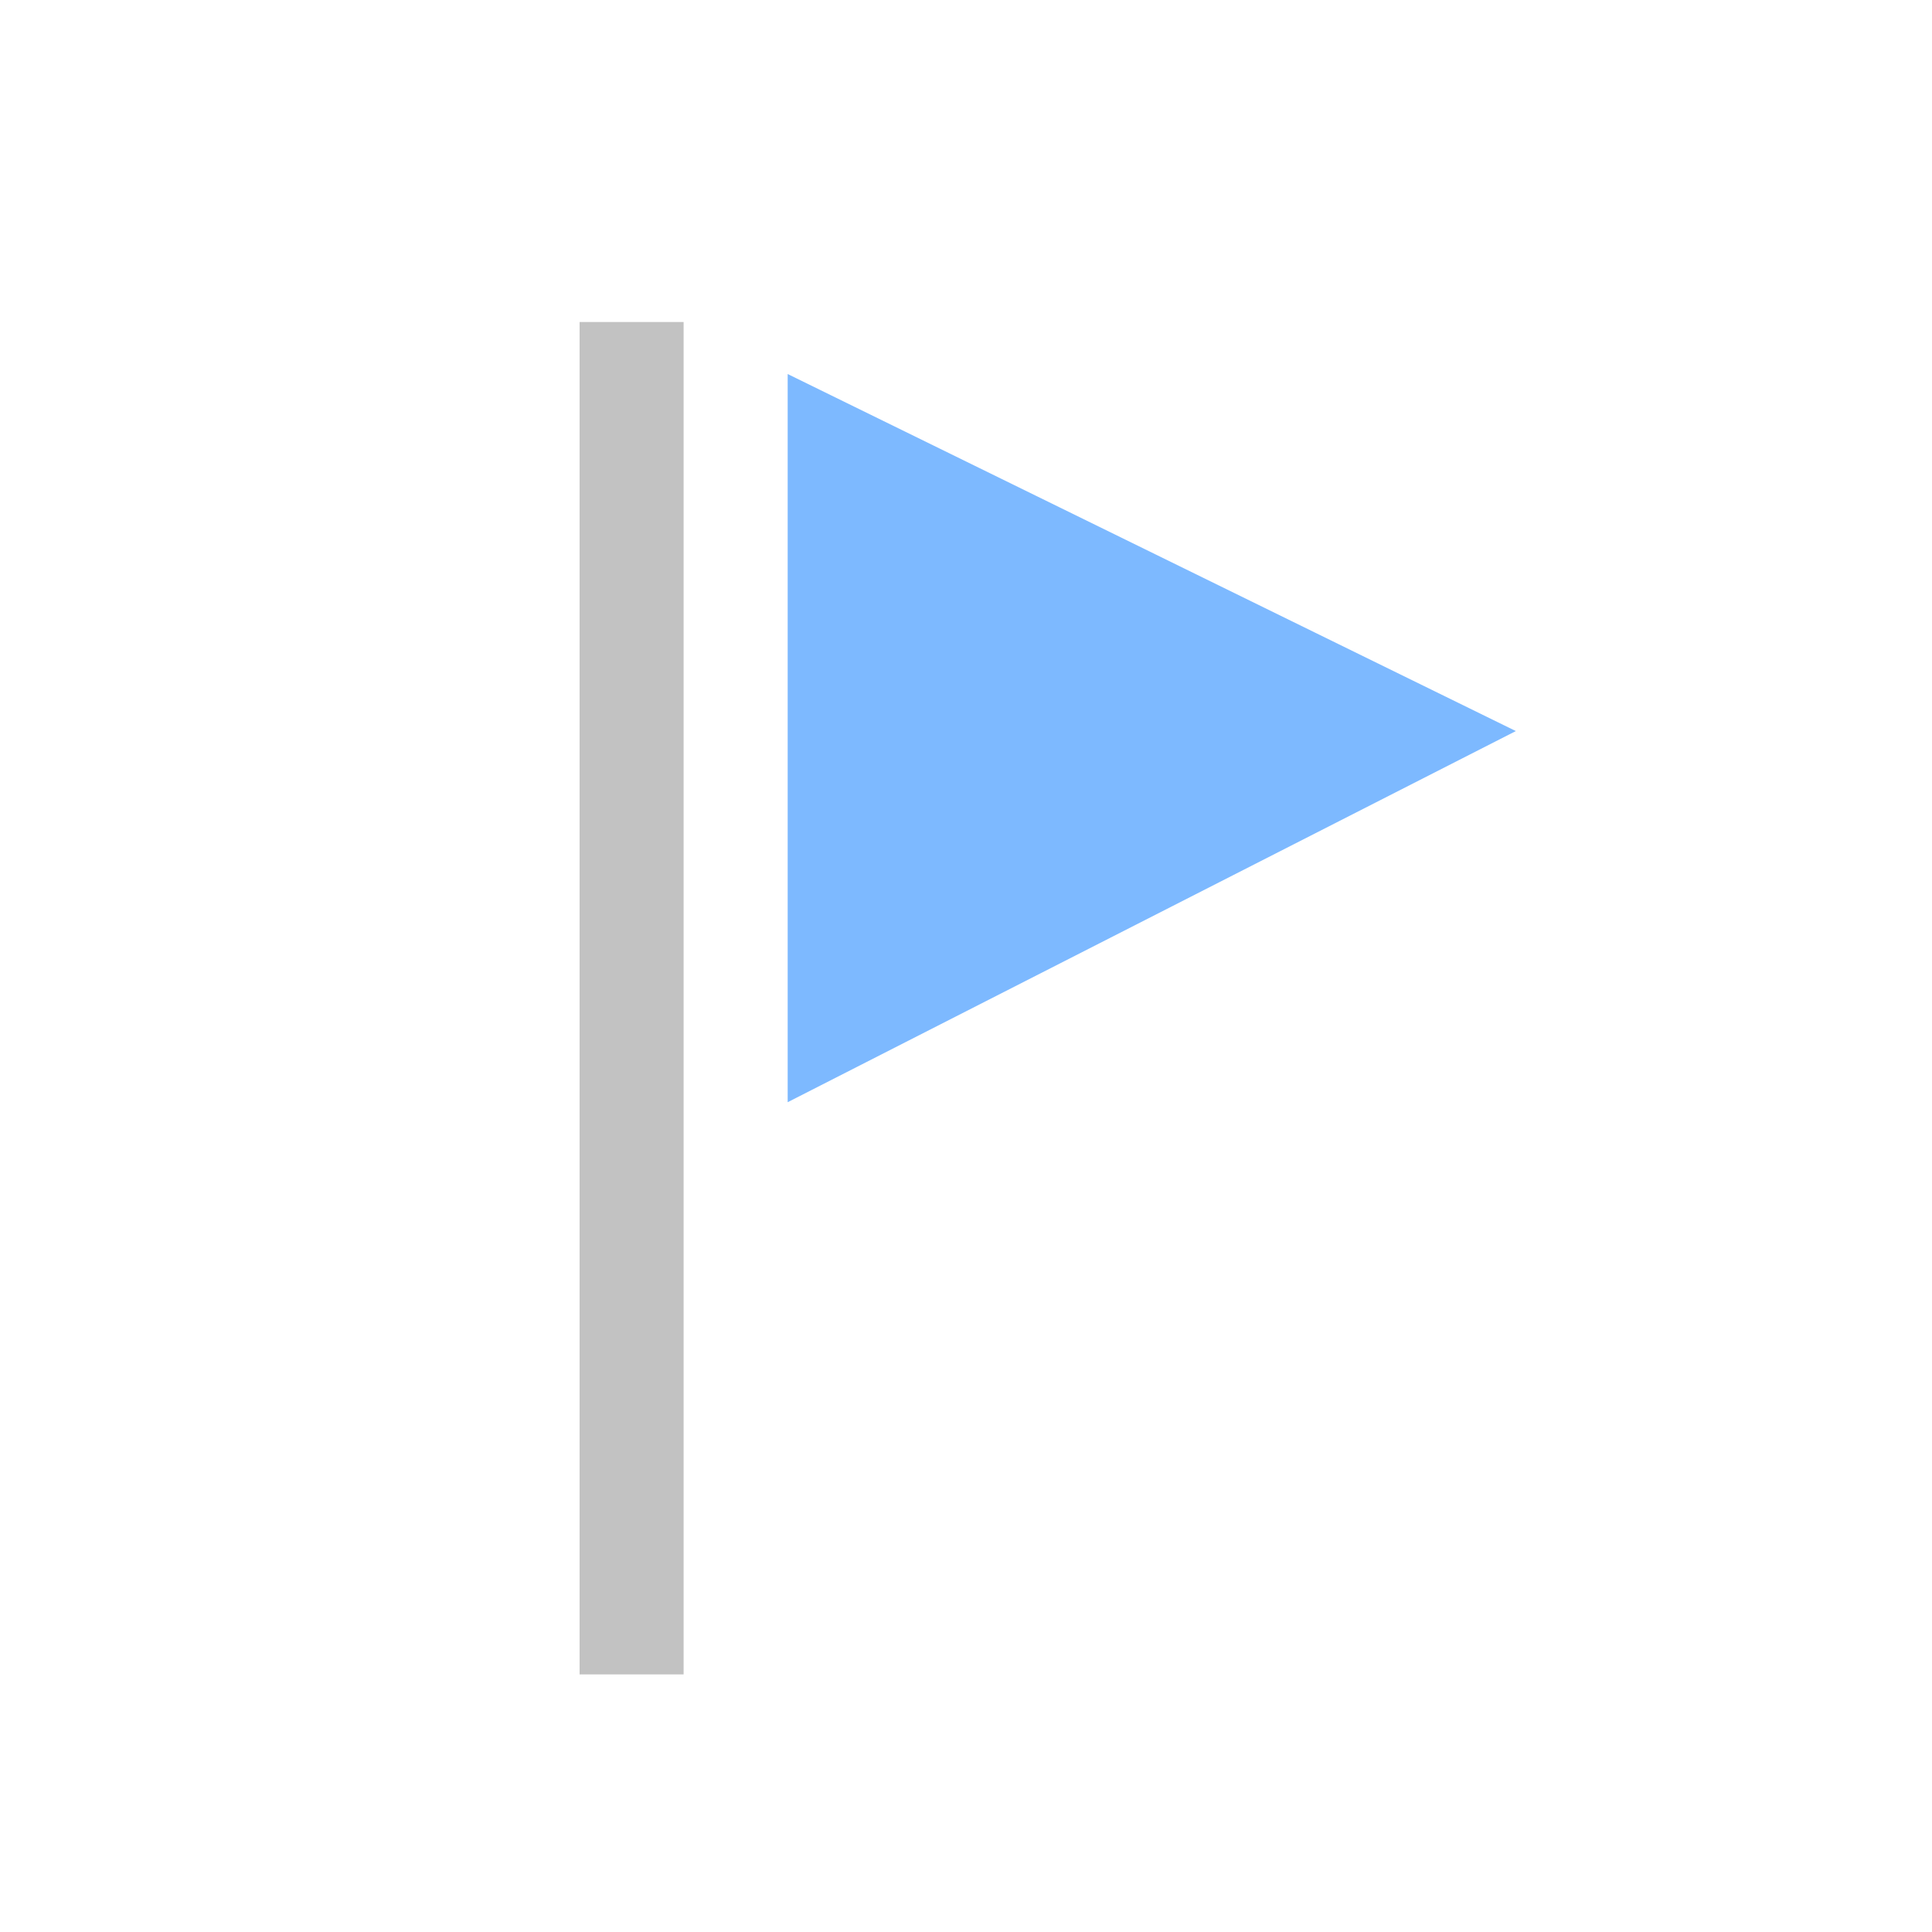 <?xml version="1.0" encoding="UTF-8"?>
<svg width="30px" height="30px" viewBox="0 0 30 30" version="1.1" xmlns="http://www.w3.org/2000/svg" xmlns:xlink="http://www.w3.org/1999/xlink">
    <title>flagblue_icon</title>
    <g id="Talent-Management-UI" stroke="none" stroke-width="1" fill="none" fill-rule="evenodd">
        <g id="03_individual-card_A" transform="translate(-664, -419)" fill-rule="nonzero">
            <g id="Managers-&amp;-Team-Info" transform="translate(48, 160)">
                <g id="Group-38" transform="translate(0, 81)">
                    <g id="scheda-my-profile-copy" transform="translate(496, 178)">
                        <g id="bg">
                            <g id="flagblue_icon" transform="translate(120, 0)">
                                <g id="blue" transform="translate(9, 5)">
                                    <polygon id="Path" fill="#7DB9FF" points="3.231 12.115 14.538 6.352 3.231 0.808"></polygon>
                                    <rect id="Rectangle" fill="#C2C2C2" x="0" y="0" width="1.615" height="21"></rect>
                                </g>
                            </g>
                        </g>
                    </g>
                </g>
            </g>
        </g>
    </g>
</svg>